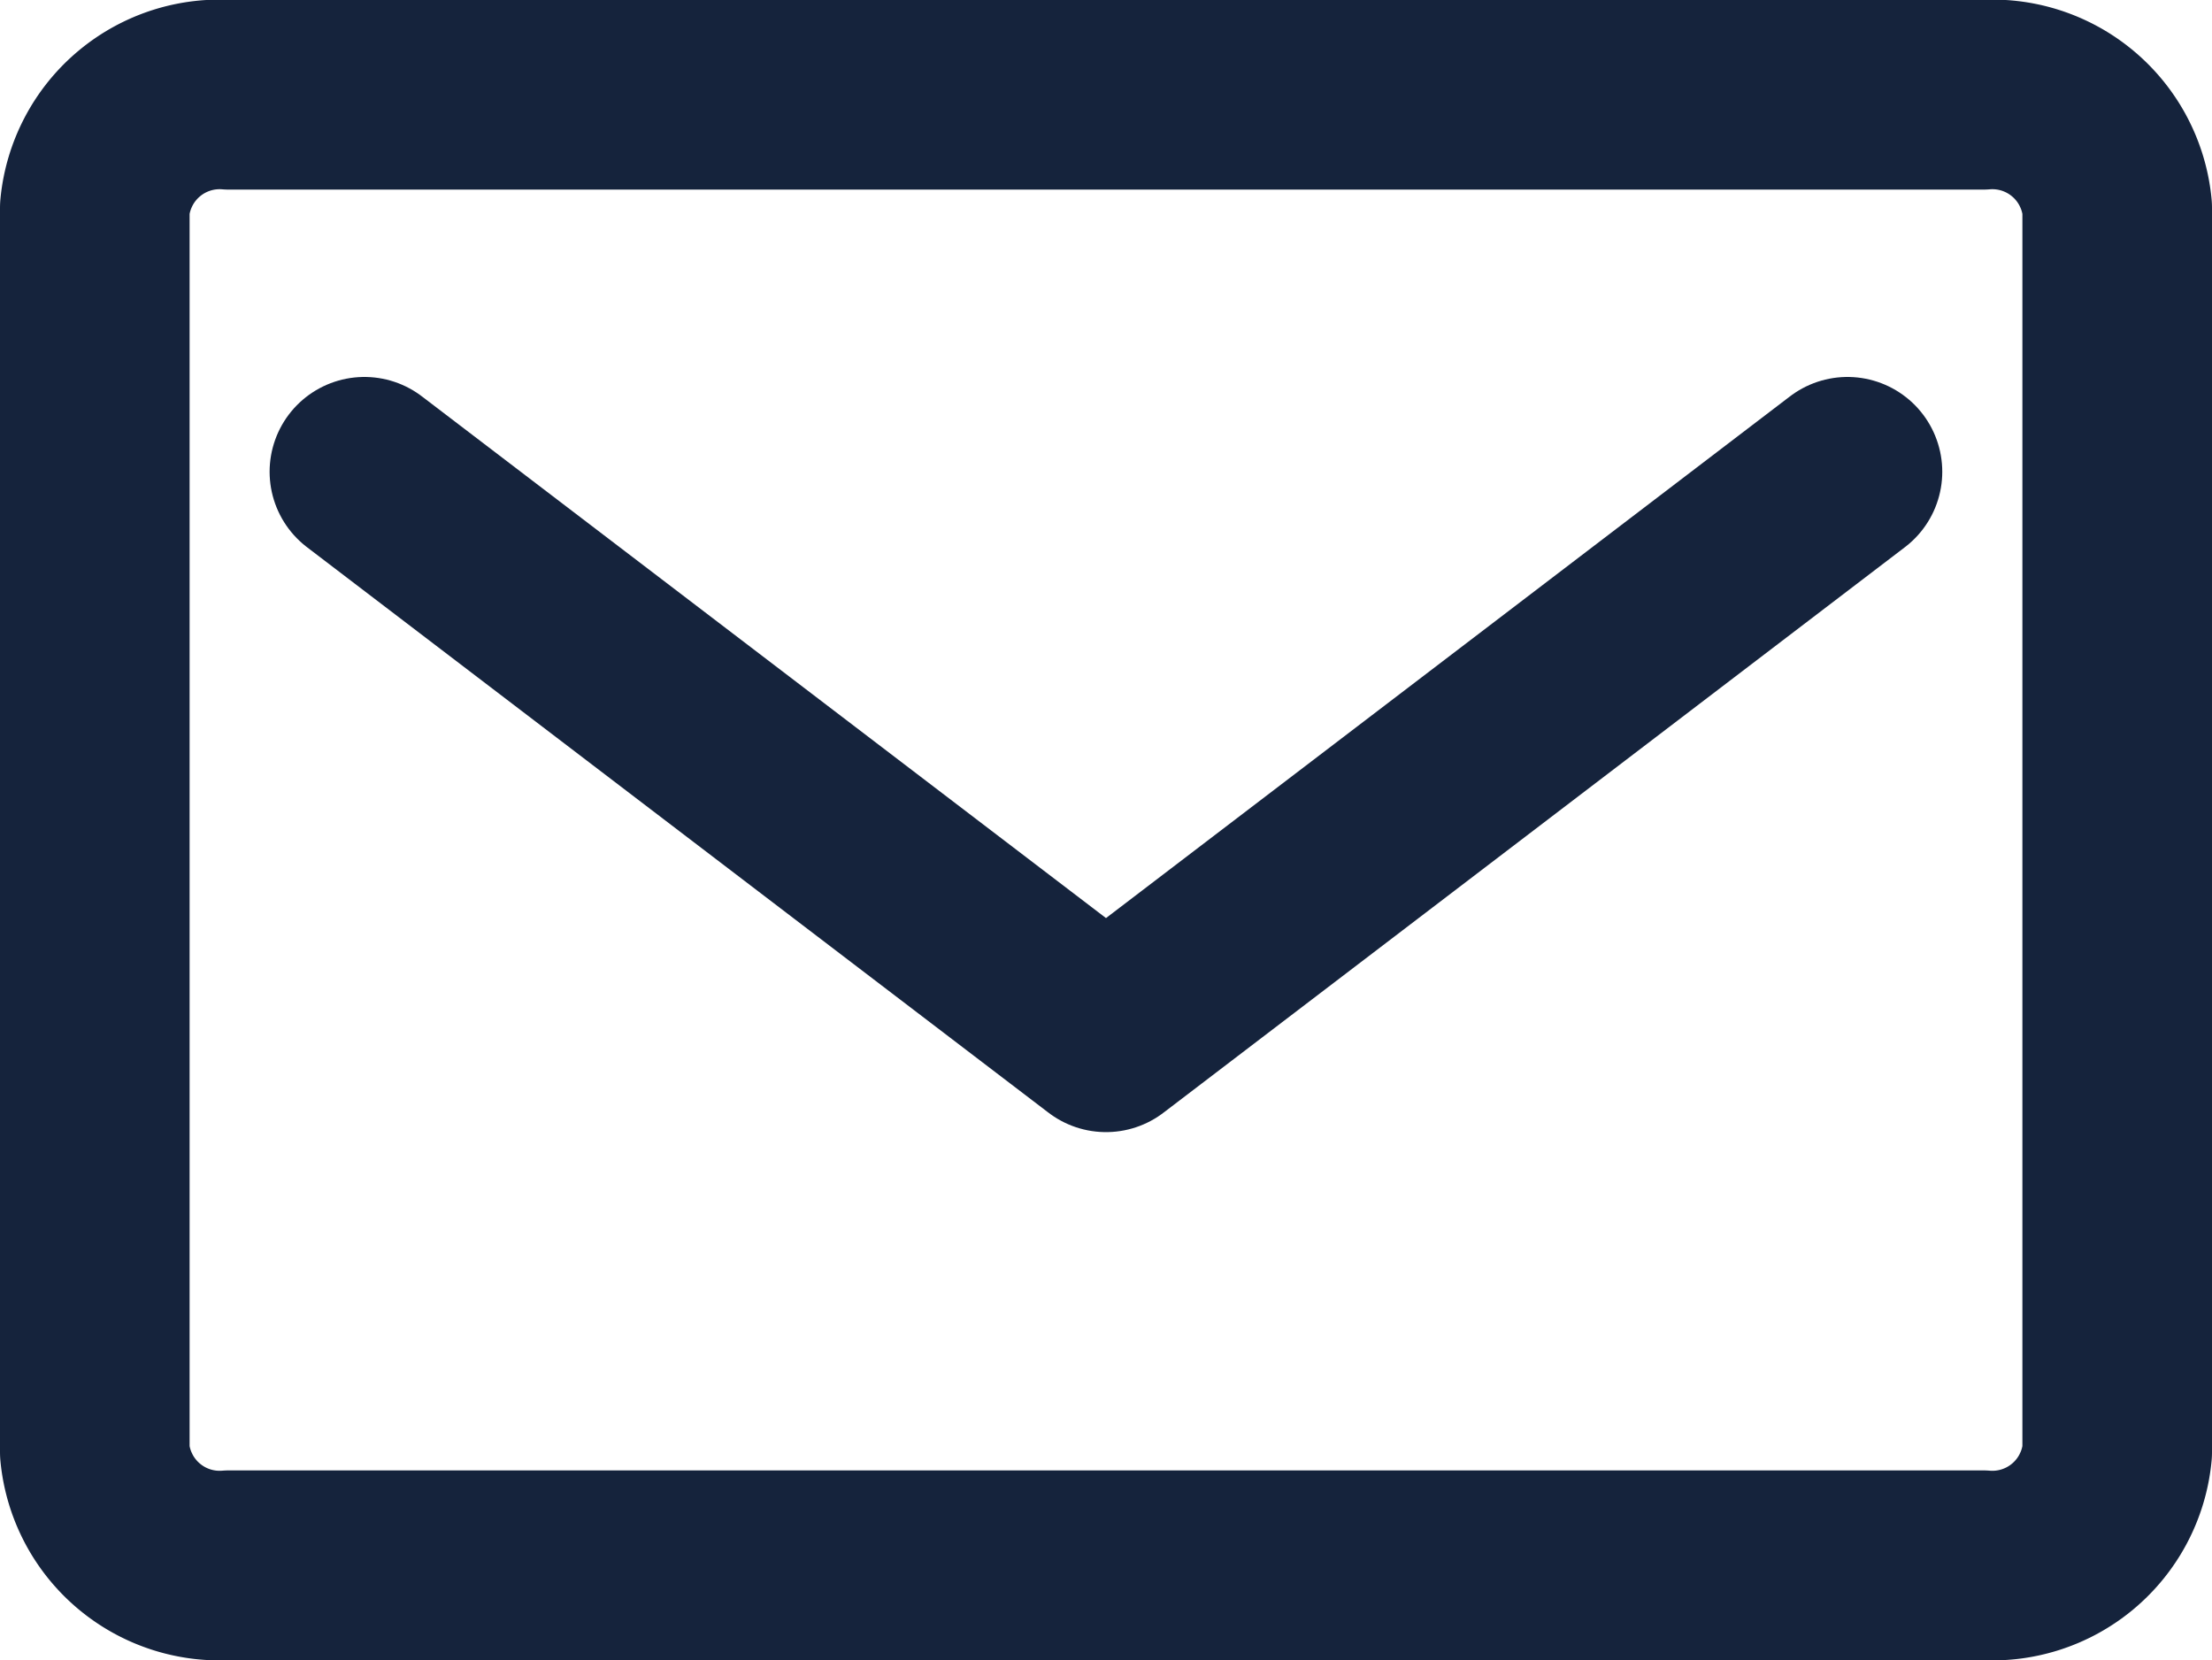 <svg xmlns="http://www.w3.org/2000/svg" width="17.5" height="13.132" viewBox="0 0 17.5 13.132">
  <g id="Group_5935" data-name="Group 5935" transform="translate(0.75 0.75)">
    <path id="Path_1042" data-name="Path 1042" d="M15.433,13.132H1.567A.992.992,0,0,1,.5,12.237V2.395A.992.992,0,0,1,1.567,1.5H15.433a.992.992,0,0,1,1.067.895v9.842A.992.992,0,0,1,15.433,13.132Z" transform="translate(-0.5 -1.5)" fill="none" stroke="#15233c" stroke-linecap="round" stroke-linejoin="round" stroke-miterlimit="10" stroke-width="1.5"/>
    <path id="Path_1043" data-name="Path 1043" d="M2.5,4.5,8.367,8.974,14.233,4.5" transform="translate(-0.367 -1.518)" fill="none" stroke="#15233c" stroke-linecap="round" stroke-linejoin="round" stroke-miterlimit="10" stroke-width="1.5"/>
  </g>
</svg>
